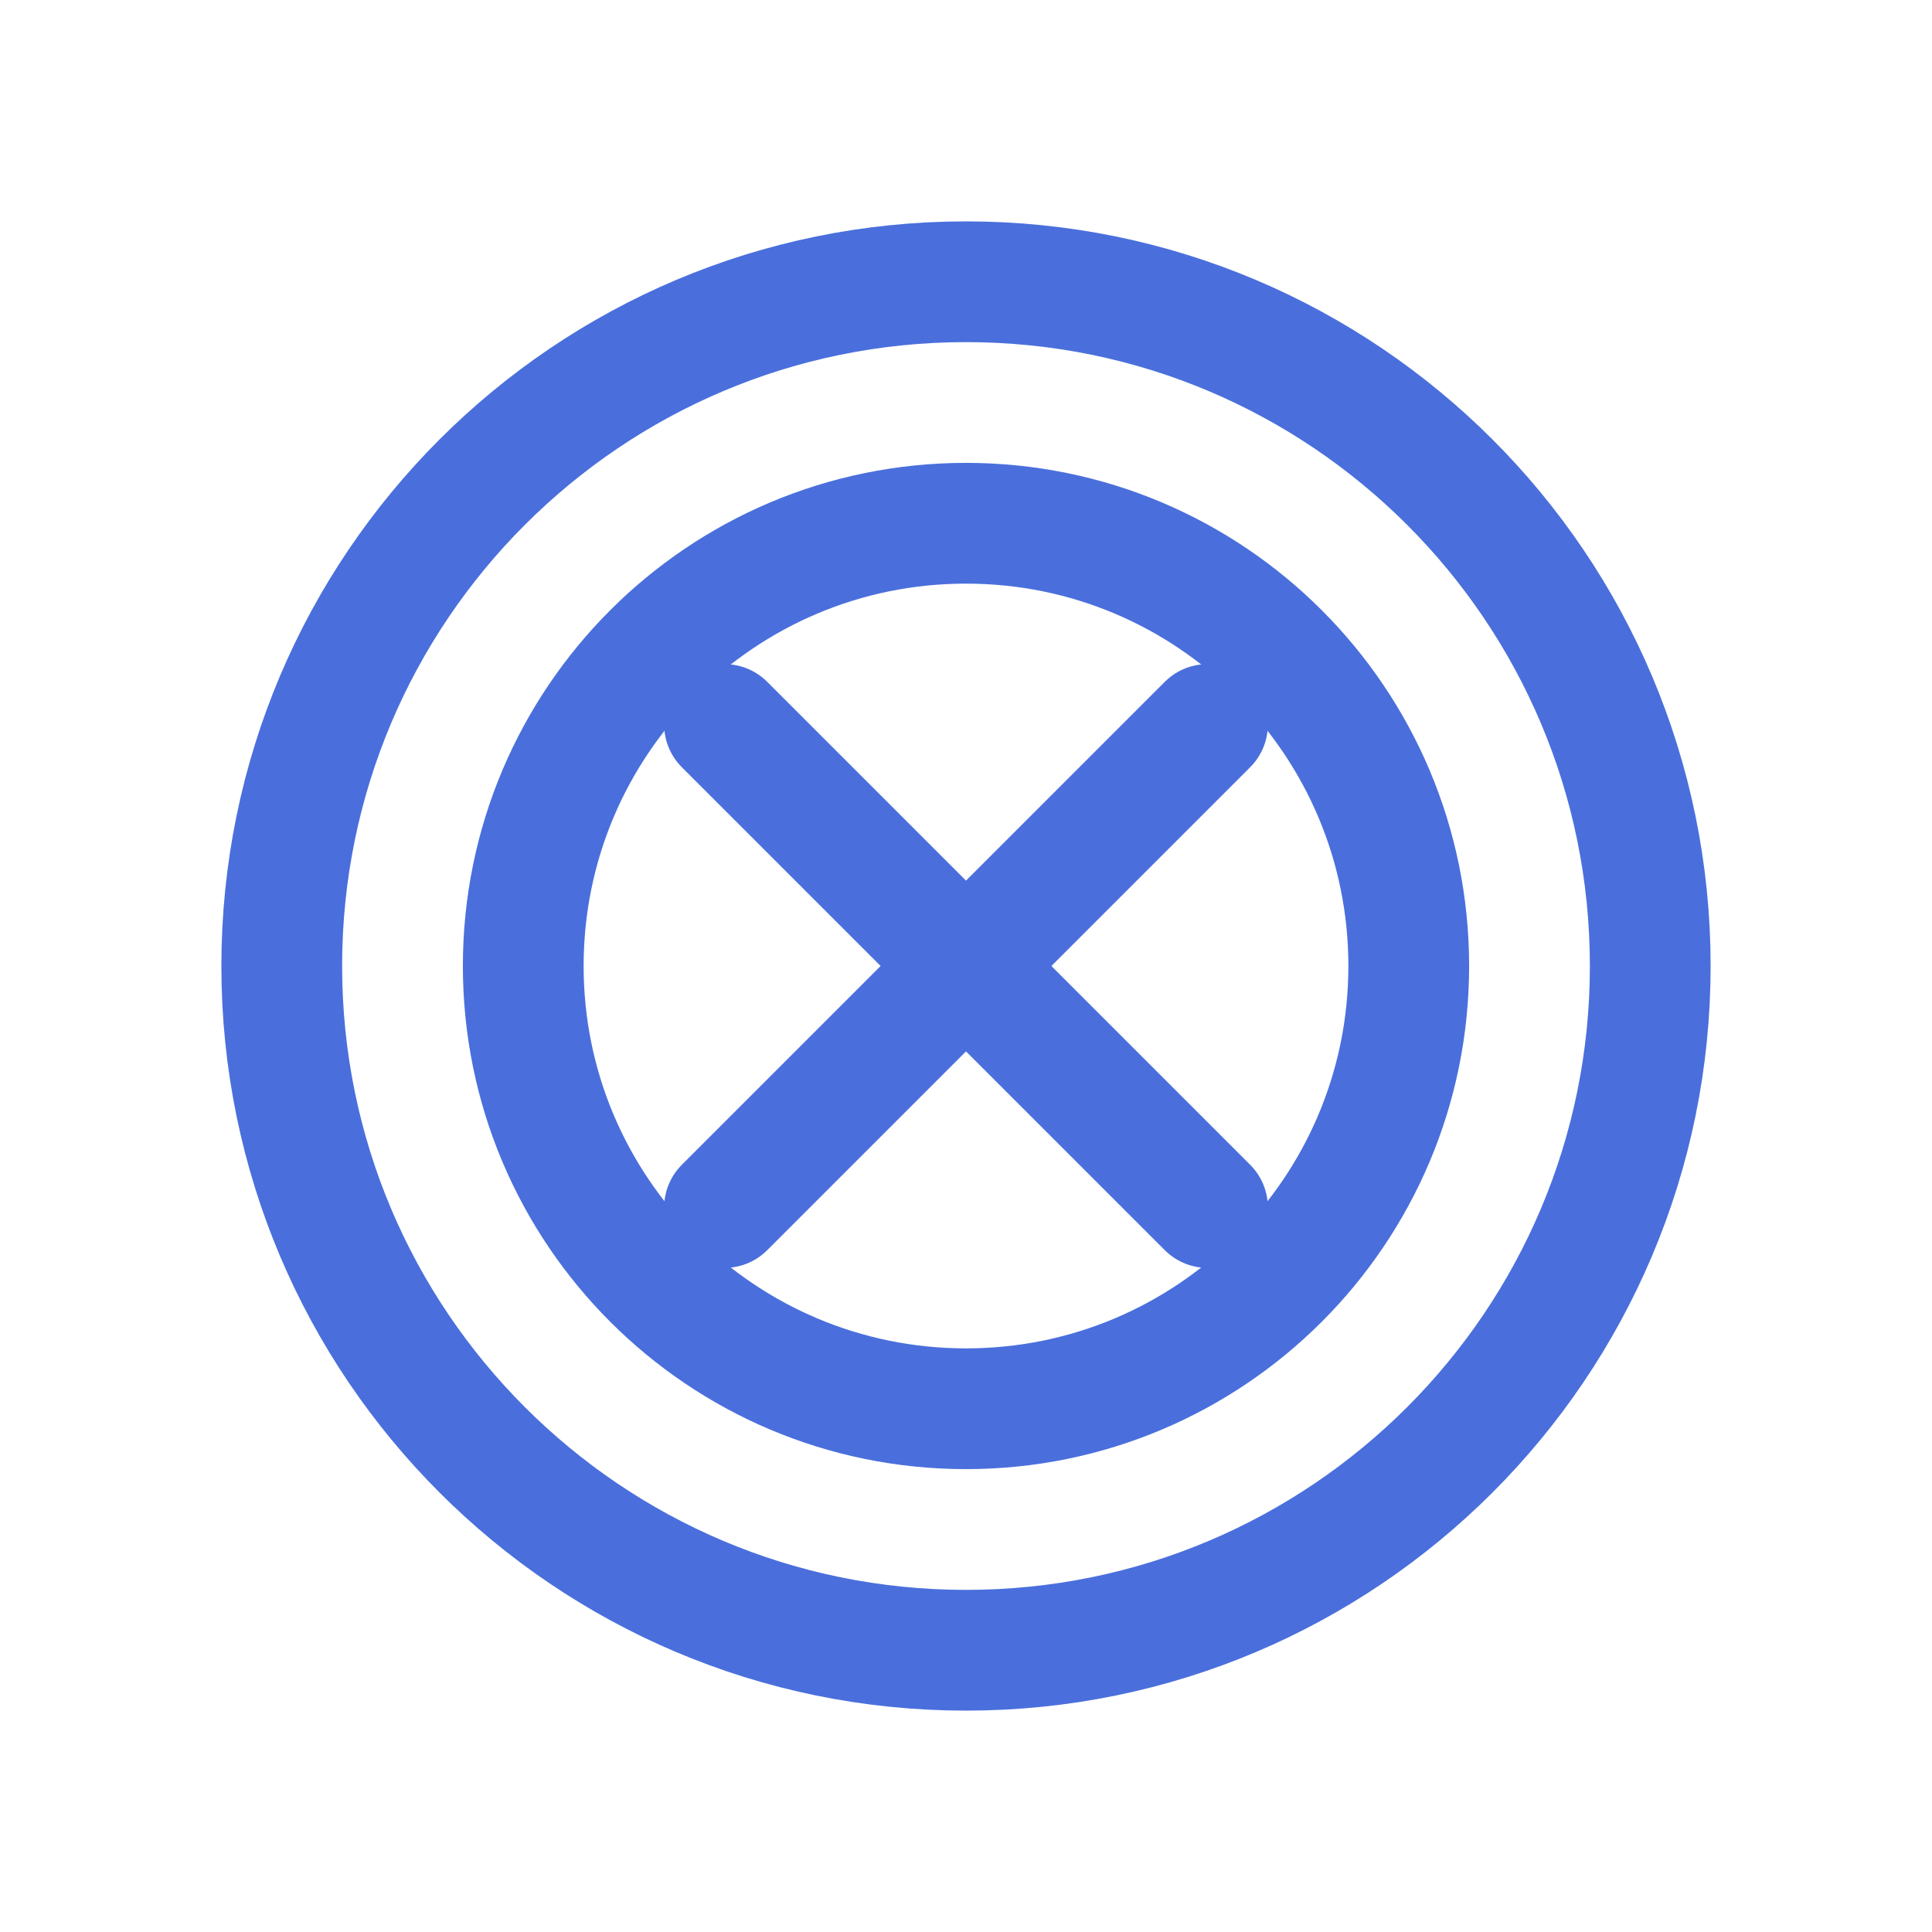 <?xml version="1.0" encoding="UTF-8" standalone="no"?>
<svg width="24" height="24" viewBox="0 0 24 24" fill="none" xmlns="http://www.w3.org/2000/svg">
  <path d="M12 17.5C15.038 17.5 17.5 15.038 17.5 12C17.5 8.962 15.038 6.5 12 6.5C8.962 6.5 6.5 8.962 6.5 12C6.5 15.038 8.962 17.5 12 17.5Z" stroke="#4A6FDC" stroke-width="1.5" stroke-linecap="round" stroke-linejoin="round"/>
  <path d="M12 20.5C16.694 20.5 20.5 16.694 20.5 12C20.5 7.306 16.694 3.5 12 3.5C7.306 3.5 3.5 7.306 3.5 12C3.5 16.694 7.306 20.5 12 20.5Z" stroke="#4A6FDC" stroke-width="1.5" stroke-linecap="round" stroke-linejoin="round"/>
  <path d="M15 9L9 15" stroke="#4A6FDC" stroke-width="1.5" stroke-linecap="round" stroke-linejoin="round"/>
  <path d="M9 9L15 15" stroke="#4A6FDC" stroke-width="1.5" stroke-linecap="round" stroke-linejoin="round"/>
</svg>